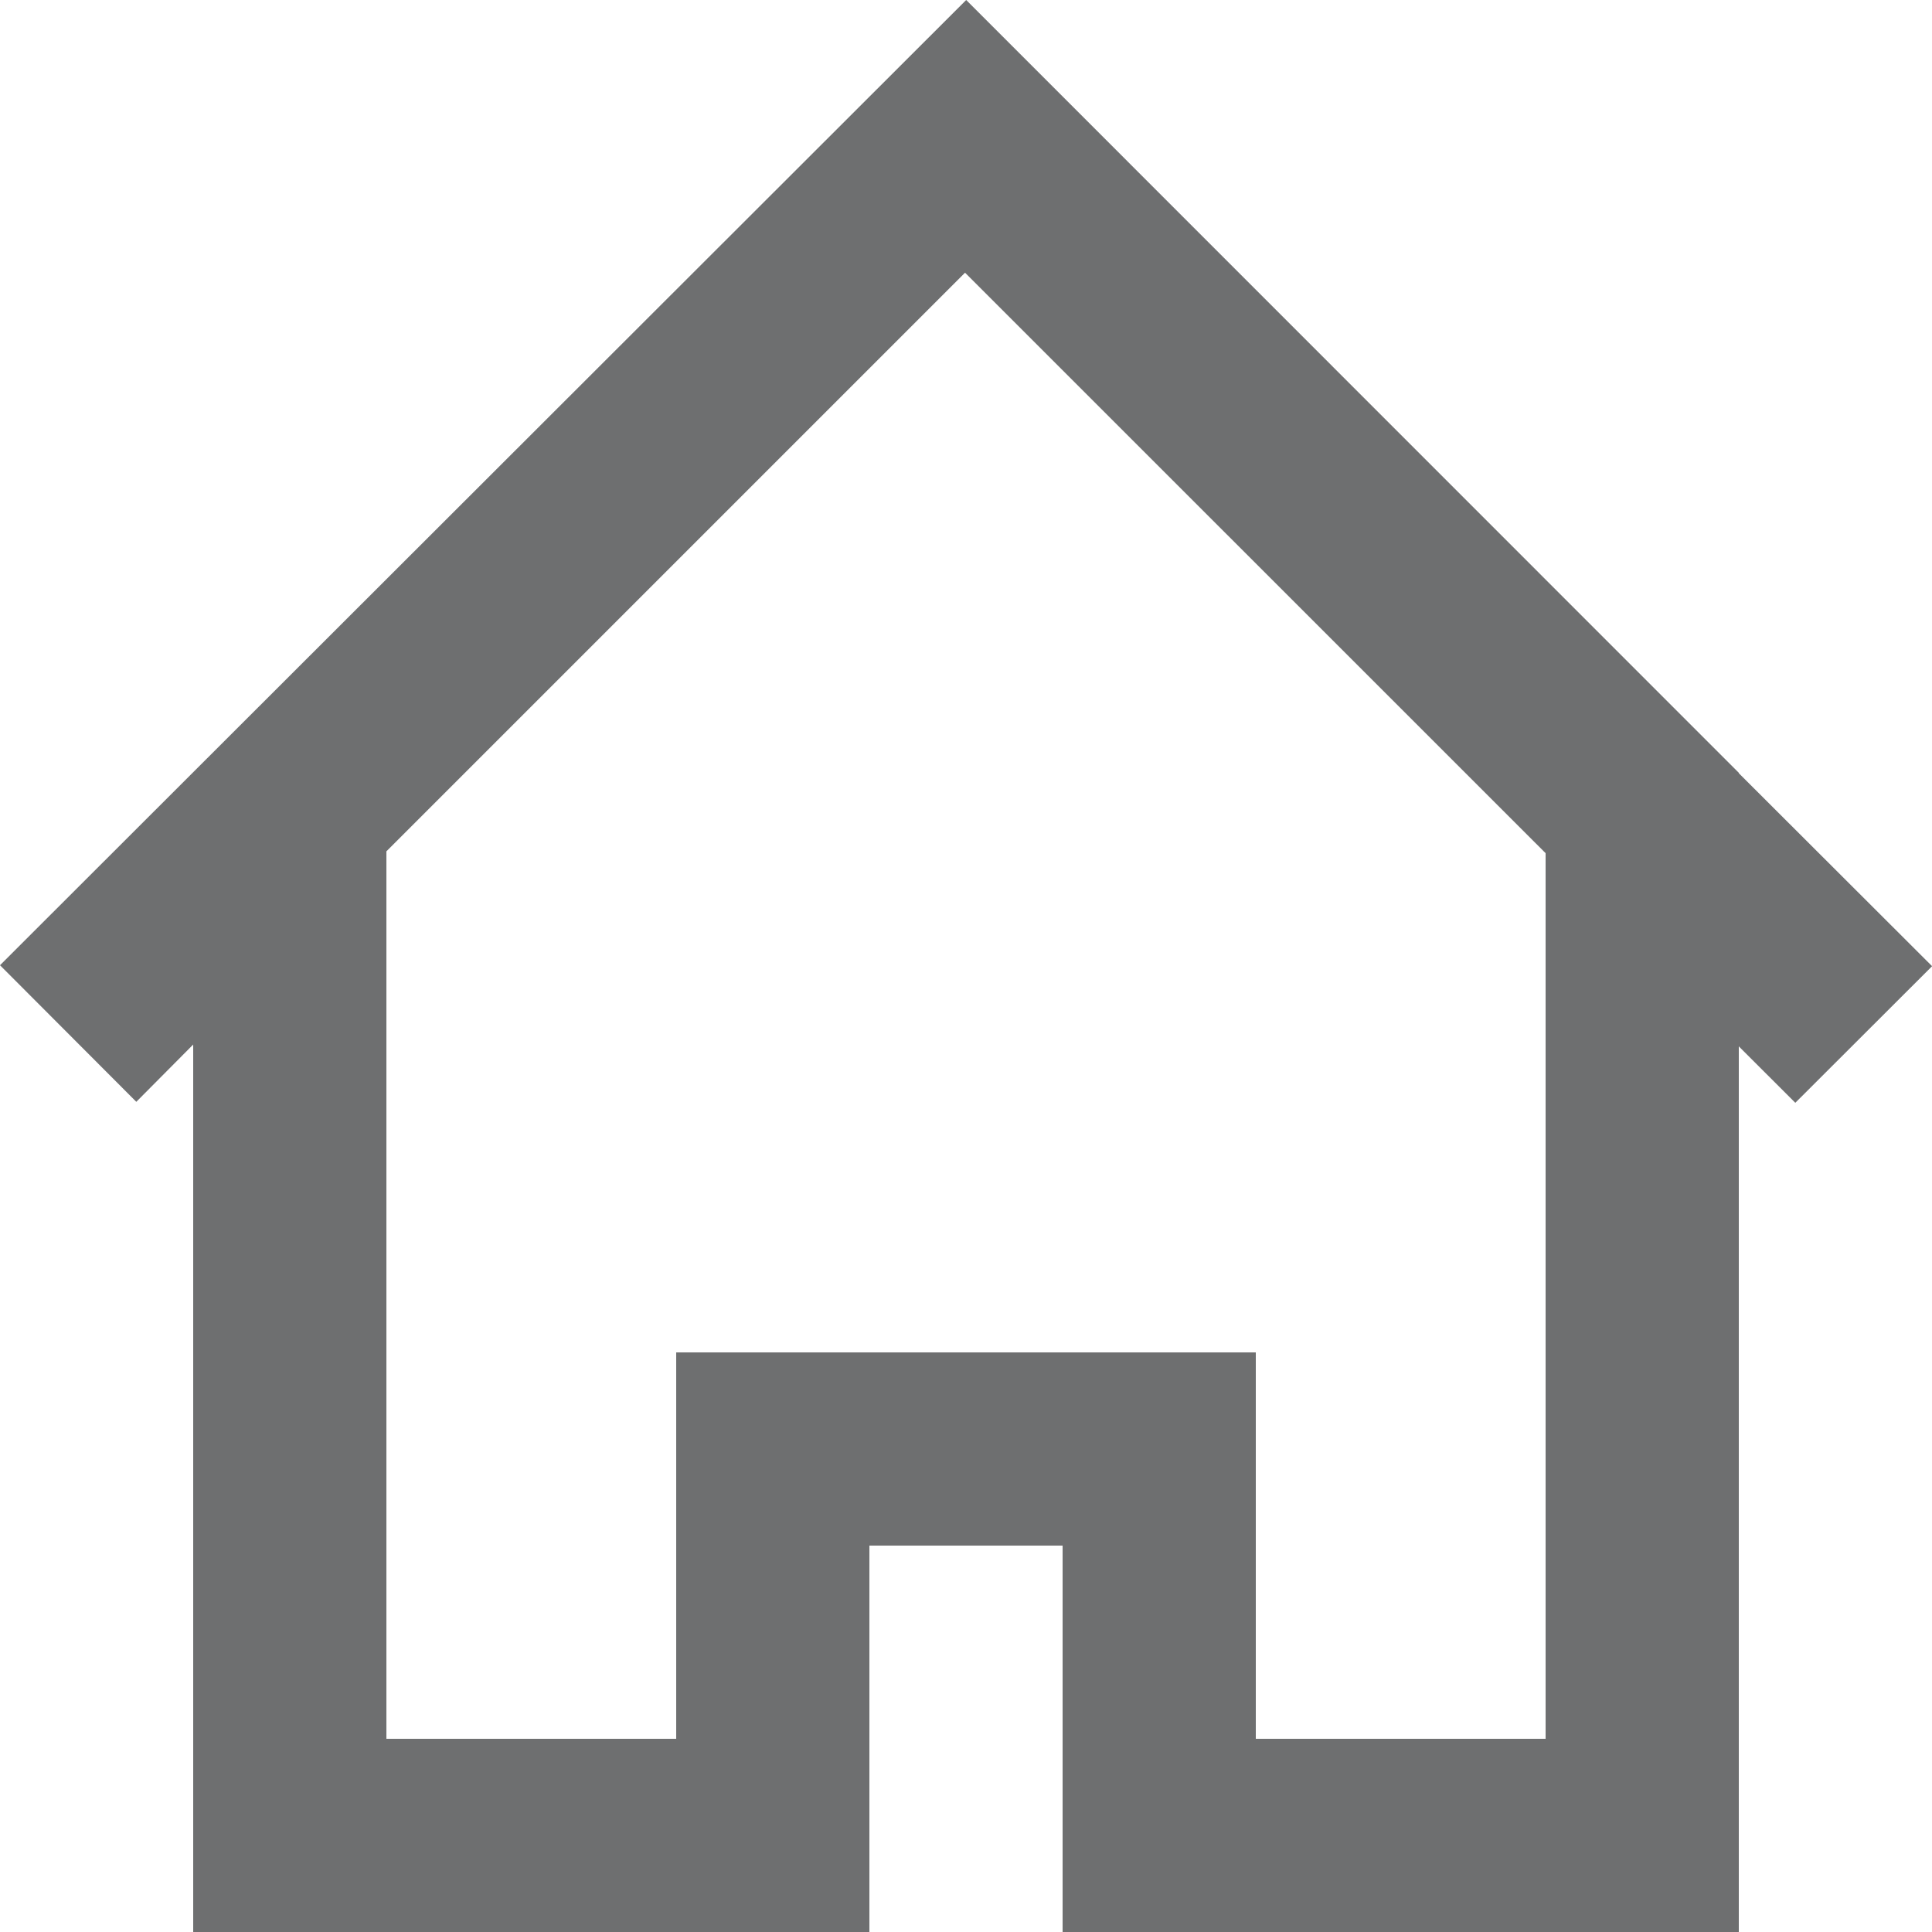 <svg width="20" height="20" viewBox="0 0 20 20" fill="none" xmlns="http://www.w3.org/2000/svg">
<path fill-rule="evenodd" clip-rule="evenodd" d="M16 18H13V14H7V18H4V8.813L9.99 2.823L16 8.832V18ZM18 8.004V8L10.002 0L0 9.992L1.411 11.406L2 10.813V20H9V16H11V20H18V19.997V10.832L18.585 11.416L20.001 10.002L18 8.004Z" fill="#6E6F70"/>
</svg>
